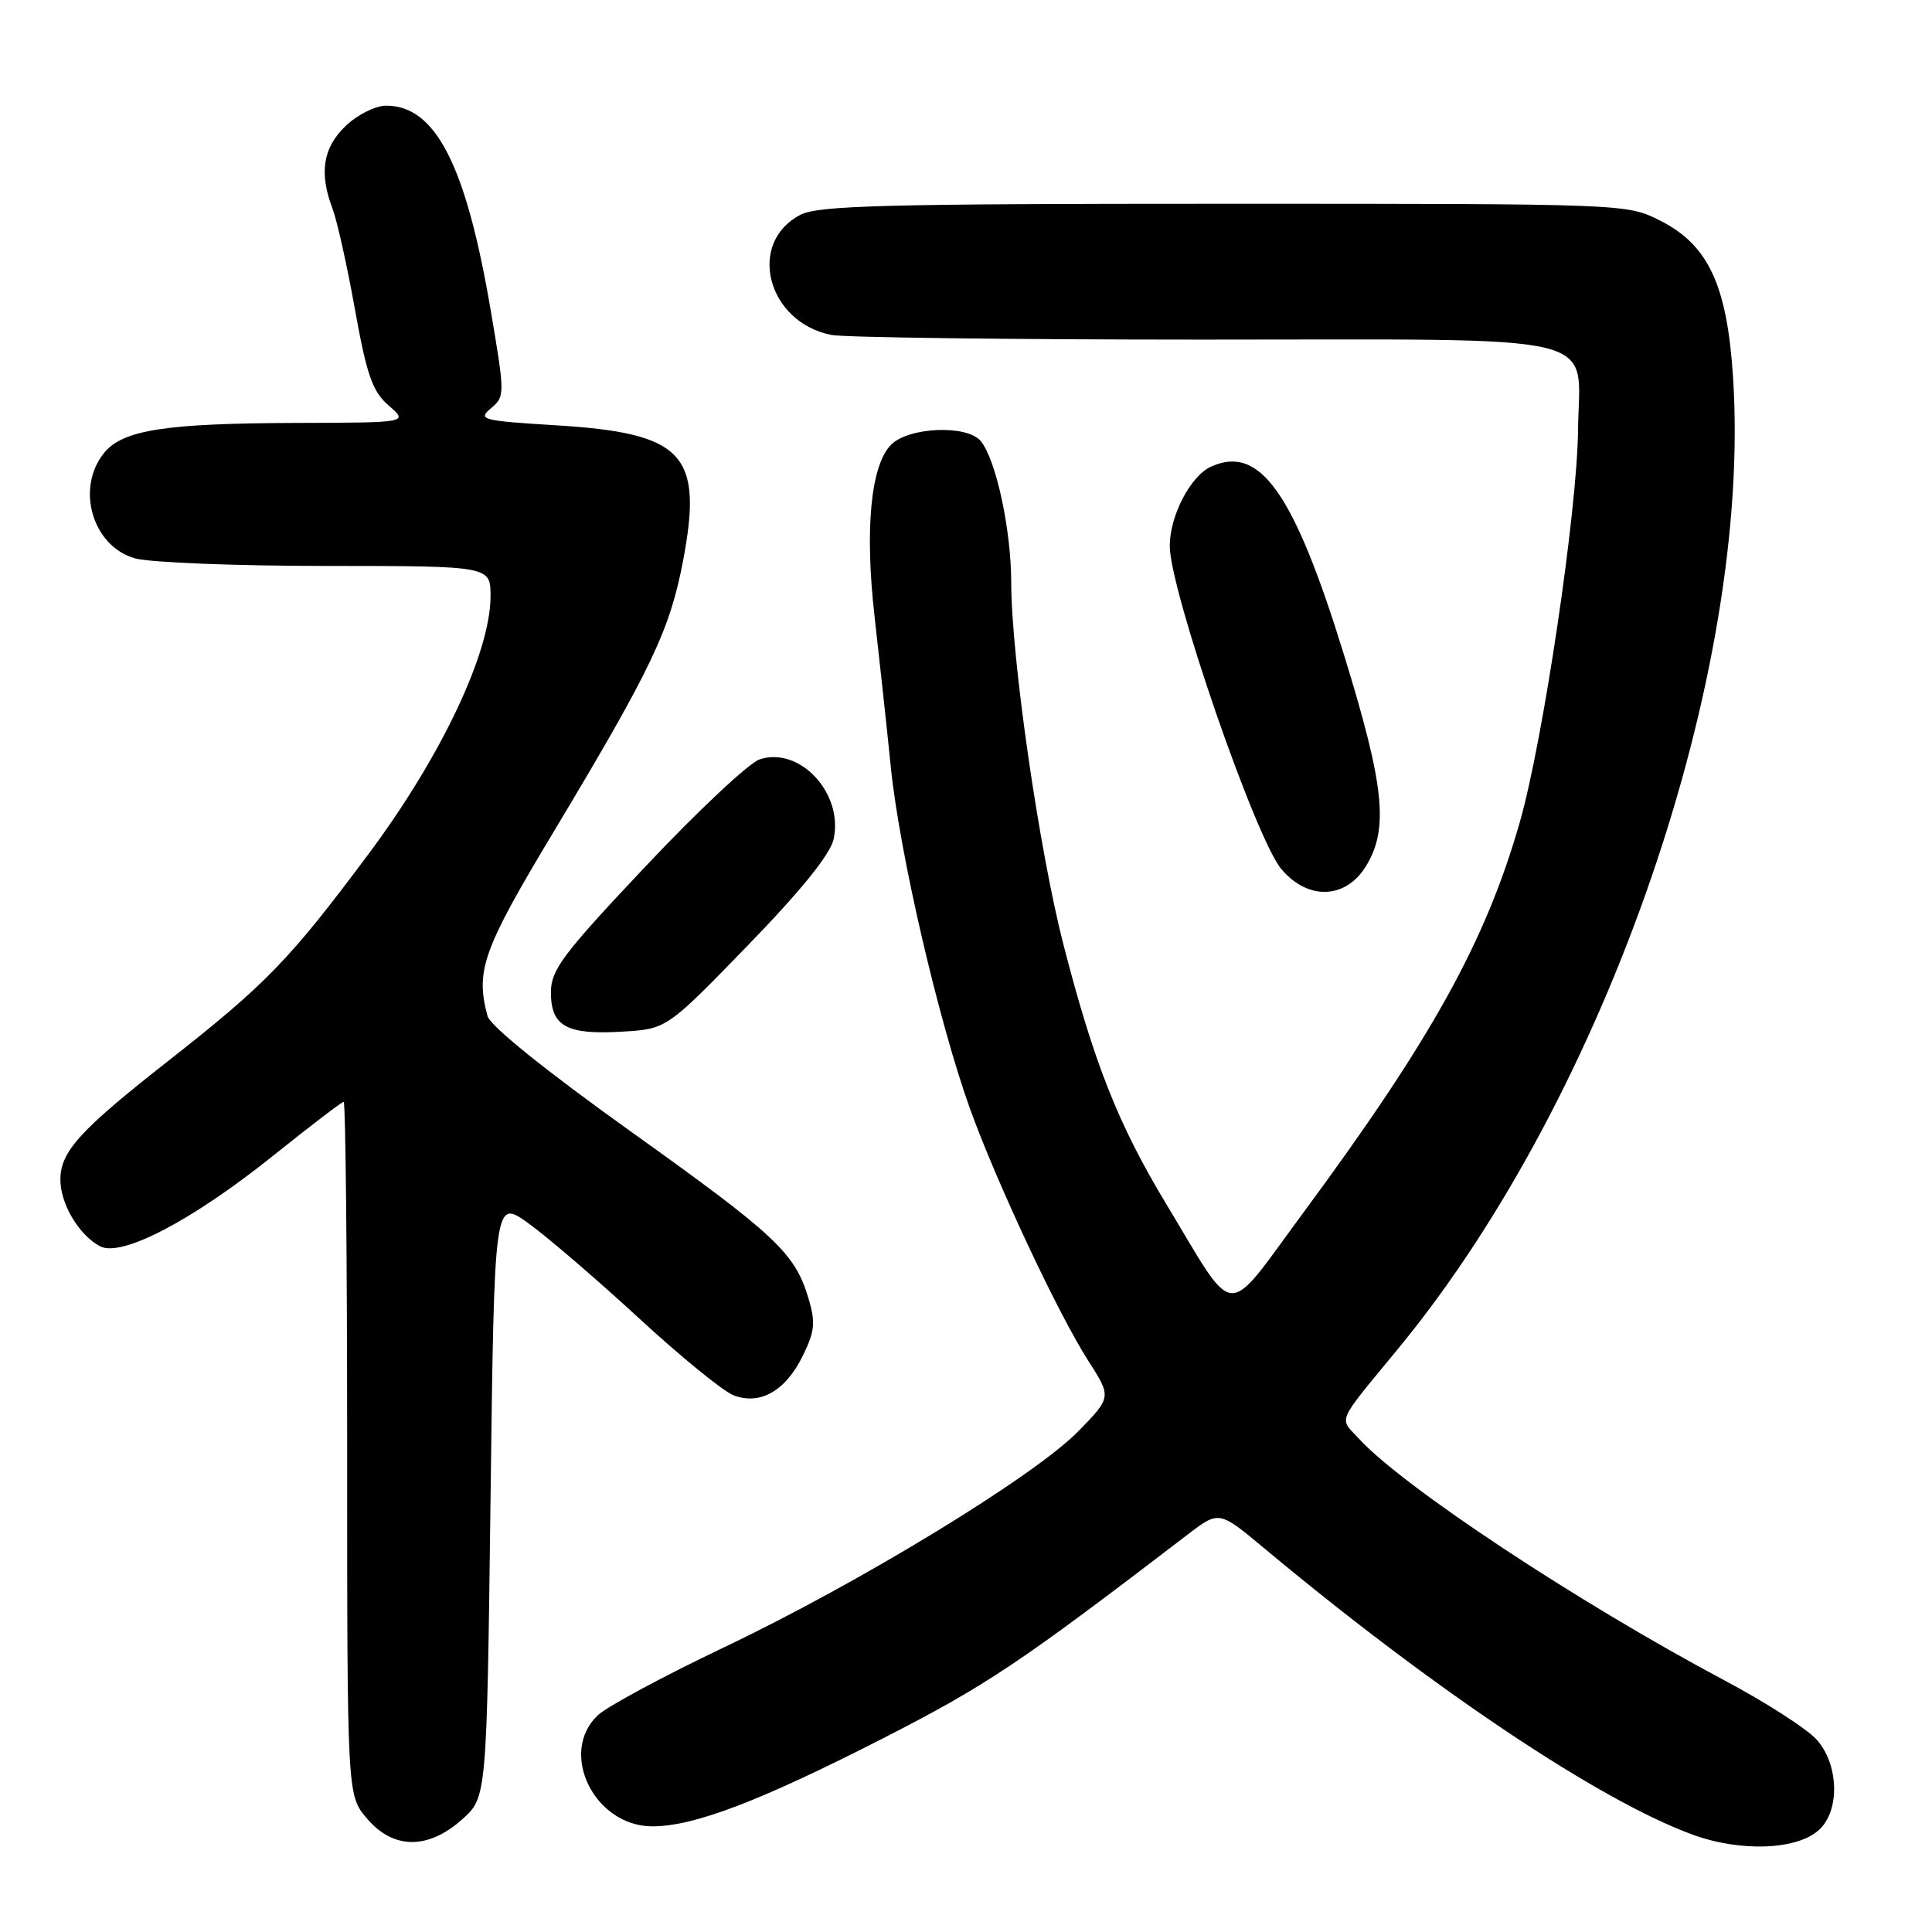 <?xml version="1.0" encoding="UTF-8" standalone="no"?>
<!DOCTYPE svg PUBLIC "-//W3C//DTD SVG 1.1//EN" "http://www.w3.org/Graphics/SVG/1.1/DTD/svg11.dtd" >
<svg xmlns="http://www.w3.org/2000/svg" xmlns:xlink="http://www.w3.org/1999/xlink" version="1.1" viewBox="0 0 256 256">
 <g >
 <path fill="currentColor"
d=" M 241.01 242.49 C 243.81 239.96 243.68 233.88 240.75 230.54 C 239.51 229.13 234.00 225.58 228.50 222.66 C 209.14 212.36 185.97 197.05 180.10 190.67 C 177.40 187.73 176.89 188.89 185.43 178.50 C 212.91 145.03 232.16 89.06 229.64 50.01 C 228.85 37.79 226.38 32.48 220.01 29.25 C 215.58 27.00 215.57 27.00 162.24 27.00 C 117.38 27.00 108.45 27.23 106.07 28.46 C 98.93 32.15 101.62 42.67 110.14 44.38 C 111.85 44.72 134.05 45.00 159.47 45.00 C 213.81 45.00 209.24 43.90 209.10 56.97 C 208.99 67.71 204.47 98.13 201.39 108.91 C 196.86 124.76 189.70 137.67 172.63 160.78 C 162.12 175.01 163.95 175.14 154.51 159.50 C 148.19 149.03 144.98 140.92 140.94 125.28 C 137.68 112.61 134.01 87.20 133.99 77.13 C 133.98 70.15 131.97 60.88 129.95 58.44 C 128.14 56.26 120.43 56.57 118.08 58.92 C 115.38 61.62 114.56 70.12 115.89 81.74 C 116.50 87.11 117.48 96.12 118.05 101.76 C 119.22 113.17 124.41 135.48 128.56 147.00 C 132.10 156.78 140.25 174.16 144.19 180.29 C 147.29 185.13 147.29 185.13 142.90 189.63 C 137.07 195.60 114.04 209.65 96.00 218.25 C 88.03 222.04 80.49 226.10 79.25 227.25 C 73.94 232.20 78.73 242.00 86.45 242.00 C 91.97 242.00 100.67 238.68 117.02 230.33 C 130.69 223.34 135.05 220.43 157.38 203.33 C 161.53 200.16 161.53 200.16 167.51 205.15 C 189.93 223.85 211.82 238.50 224.17 243.06 C 230.53 245.42 238.06 245.16 241.01 242.49 Z  M 61.23 241.08 C 64.50 238.17 64.50 238.17 65.00 198.51 C 65.50 158.85 65.50 158.85 70.00 162.08 C 72.47 163.85 79.05 169.50 84.61 174.62 C 90.17 179.75 95.84 184.37 97.21 184.89 C 100.73 186.23 104.10 184.30 106.38 179.64 C 107.97 176.40 108.08 175.22 107.13 172.04 C 105.32 166.01 102.87 163.71 83.50 149.87 C 72.26 141.83 64.95 135.94 64.60 134.63 C 62.98 128.60 63.97 125.84 73.40 110.15 C 86.26 88.73 88.74 83.55 90.49 74.41 C 93.21 60.15 90.63 57.39 73.61 56.35 C 63.84 55.75 63.27 55.60 65.05 54.10 C 66.92 52.53 66.92 52.30 65.00 41.00 C 61.74 21.87 57.71 14.00 51.17 14.00 C 49.75 14.00 47.36 15.20 45.80 16.69 C 42.78 19.58 42.26 22.92 44.07 27.68 C 44.66 29.23 46.00 35.22 47.03 41.00 C 48.61 49.76 49.35 51.87 51.52 53.75 C 54.11 56.00 54.11 56.00 39.31 56.04 C 21.89 56.09 16.25 56.97 13.79 60.02 C 9.99 64.71 12.26 72.42 17.91 73.99 C 19.88 74.54 31.29 74.99 43.25 74.99 C 65.00 75.00 65.00 75.00 65.00 78.99 C 65.00 86.44 58.47 100.24 48.84 113.15 C 38.37 127.19 35.28 130.38 22.34 140.54 C 10.60 149.75 8.01 152.59 8.00 156.29 C 8.00 159.52 10.43 163.62 13.24 165.13 C 16.09 166.65 25.47 161.74 36.29 153.06 C 41.13 149.18 45.29 146.00 45.54 146.00 C 45.79 146.00 46.00 166.67 46.00 191.92 C 46.00 237.85 46.00 237.85 48.59 240.92 C 52.08 245.07 56.70 245.13 61.23 241.08 Z  M 99.06 125.30 C 106.16 117.99 110.01 113.21 110.46 111.19 C 111.79 105.12 105.95 98.84 100.63 100.63 C 99.23 101.11 92.43 107.48 85.54 114.80 C 74.55 126.45 73.00 128.51 73.00 131.50 C 73.00 135.99 75.08 137.14 82.42 136.70 C 88.34 136.35 88.34 136.35 99.06 125.30 Z  M 181.01 114.75 C 184.04 109.78 183.45 104.14 178.06 86.68 C 171.43 65.22 166.94 58.88 160.45 61.84 C 157.74 63.08 155.00 68.35 155.00 72.34 C 155.00 78.18 166.36 111.09 169.78 115.15 C 173.30 119.34 178.32 119.16 181.01 114.75 Z "/>
</g>
</svg>